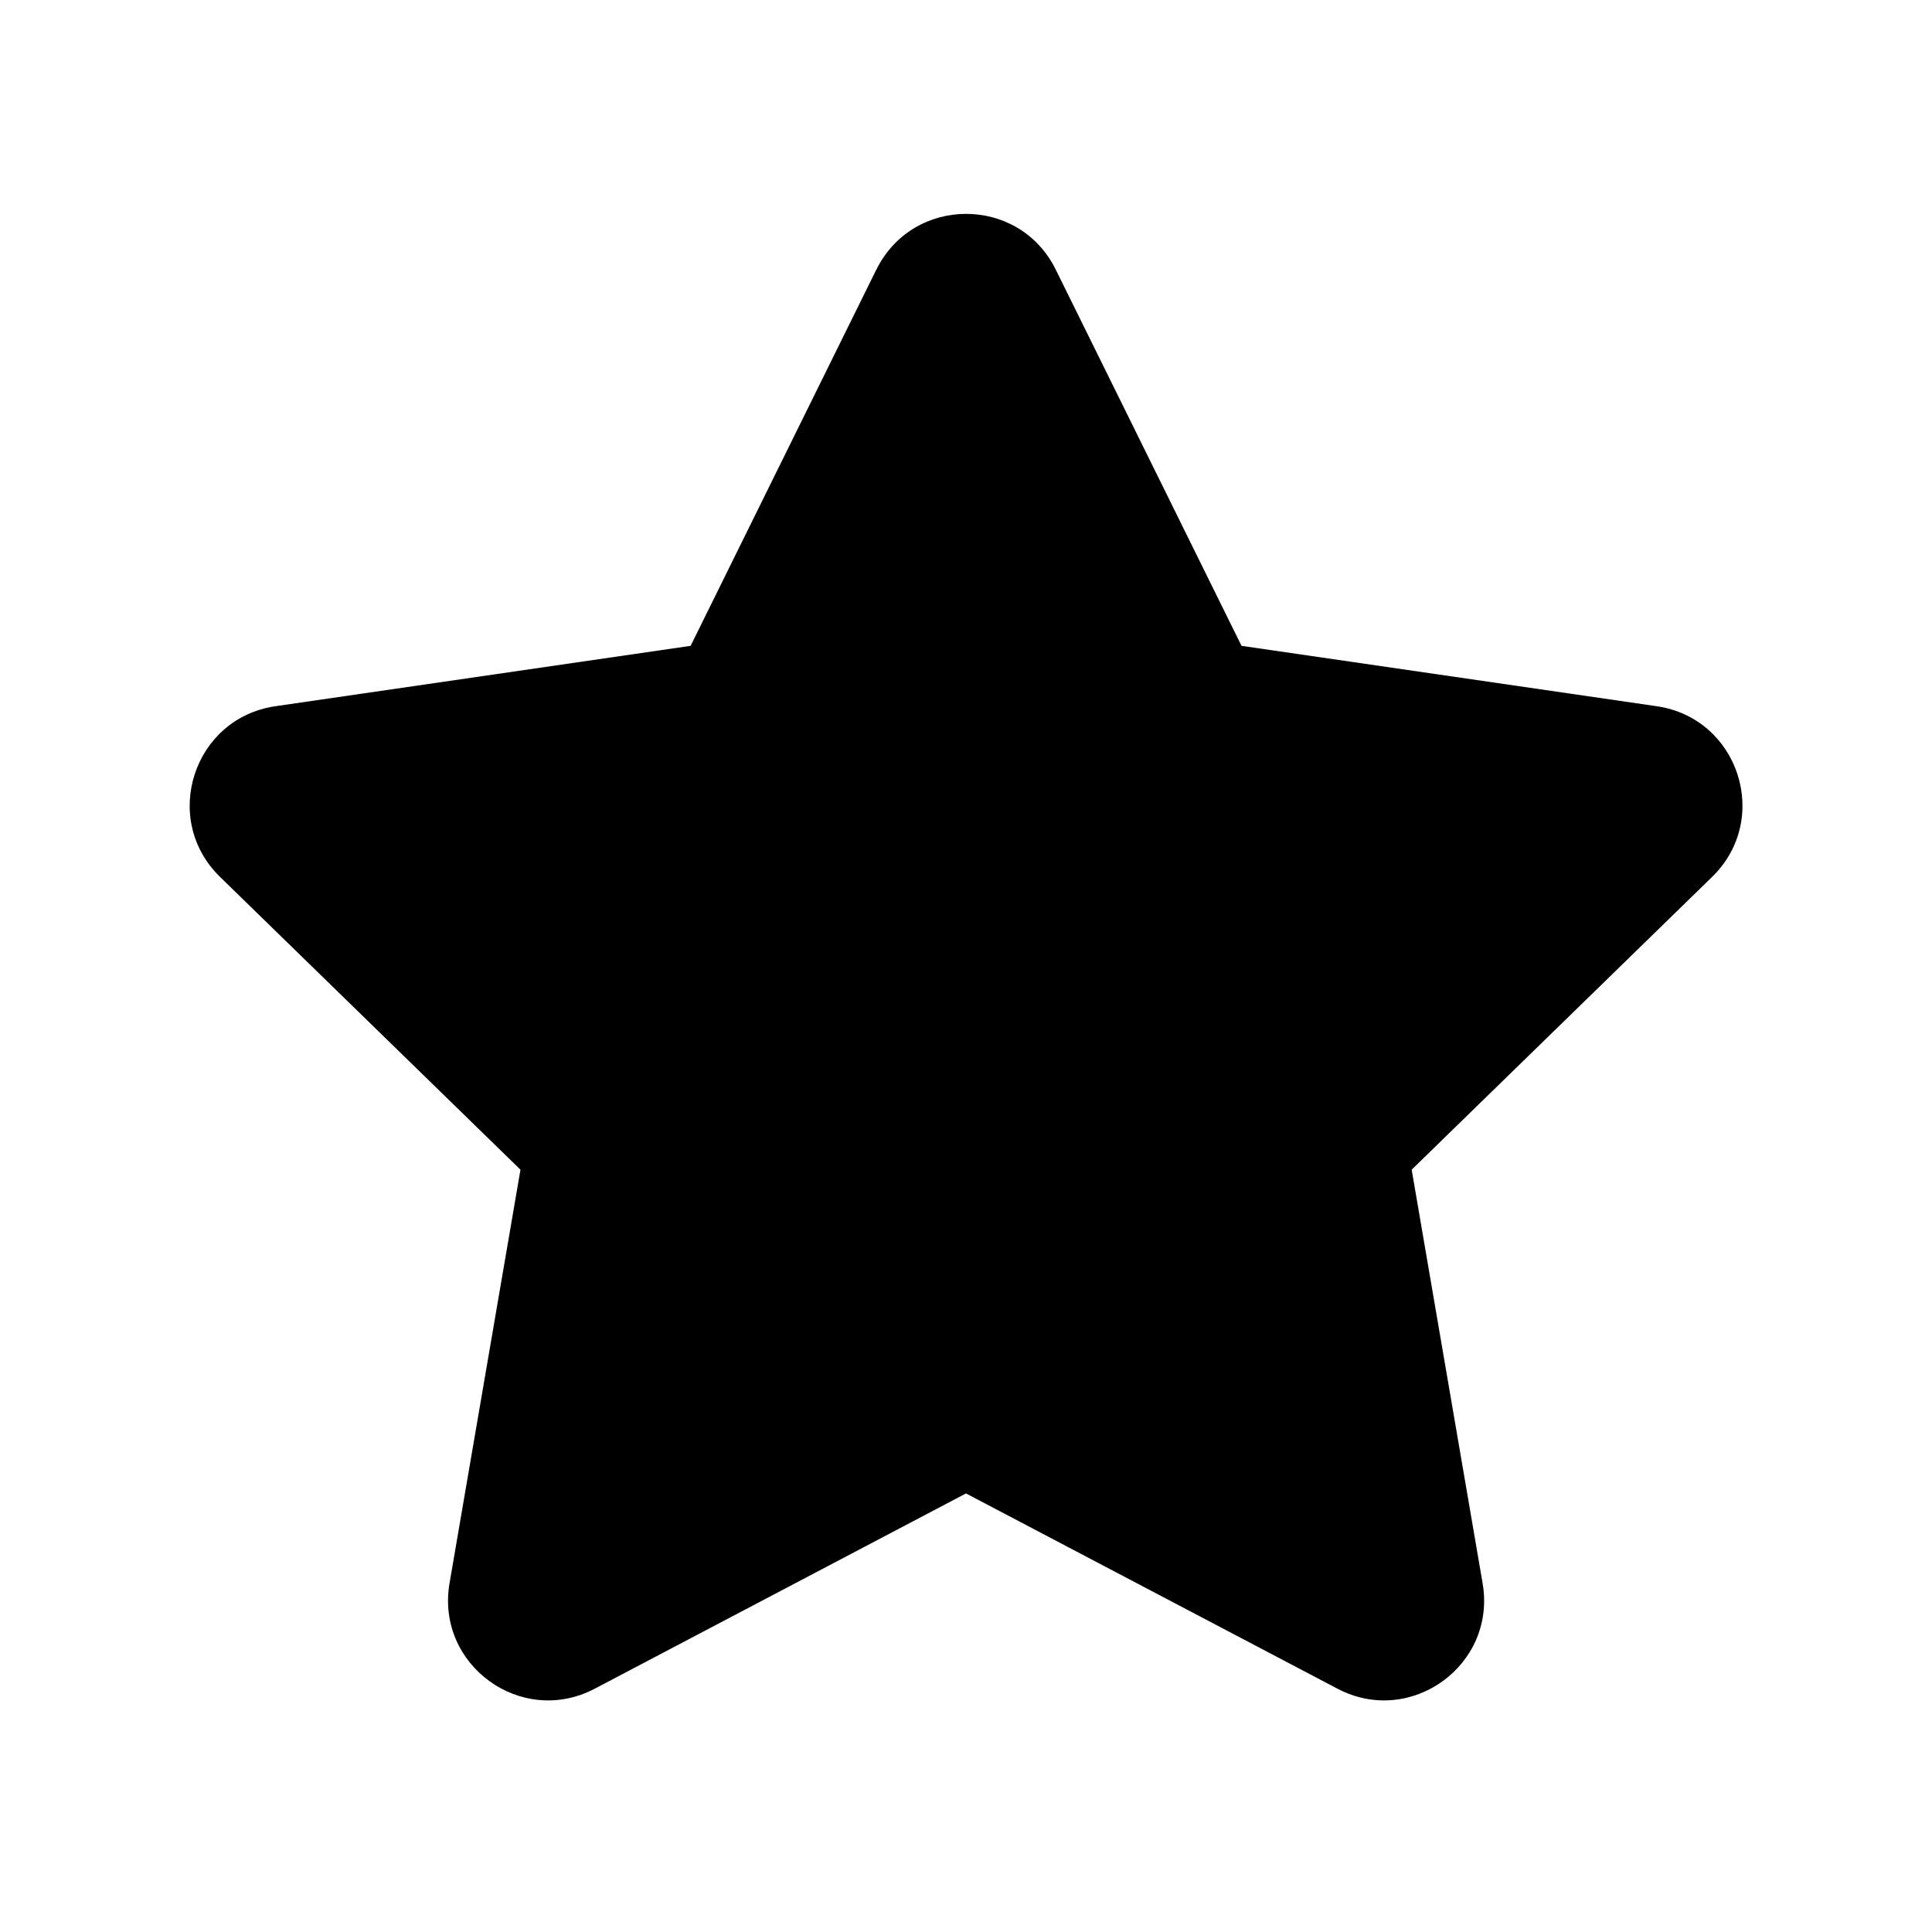 <svg xmlns="http://www.w3.org/2000/svg" viewBox="0 0 28 28"><path fill="currentColor" d="M12.701 3.908c.532-1.078 2.069-1.078 2.6 0l2.692 5.452 6.017.875c1.19.173 1.664 1.634.804 2.473l-4.355 4.244 1.028 5.993c.204 1.185-1.04 2.088-2.103 1.529L14 21.644l-5.381 2.83c-1.064.559-2.307-.344-2.104-1.529l1.028-5.993-4.355-4.244c-.86-.839-.385-2.3.804-2.473l6.017-.875L12.7 3.908z"/></svg>